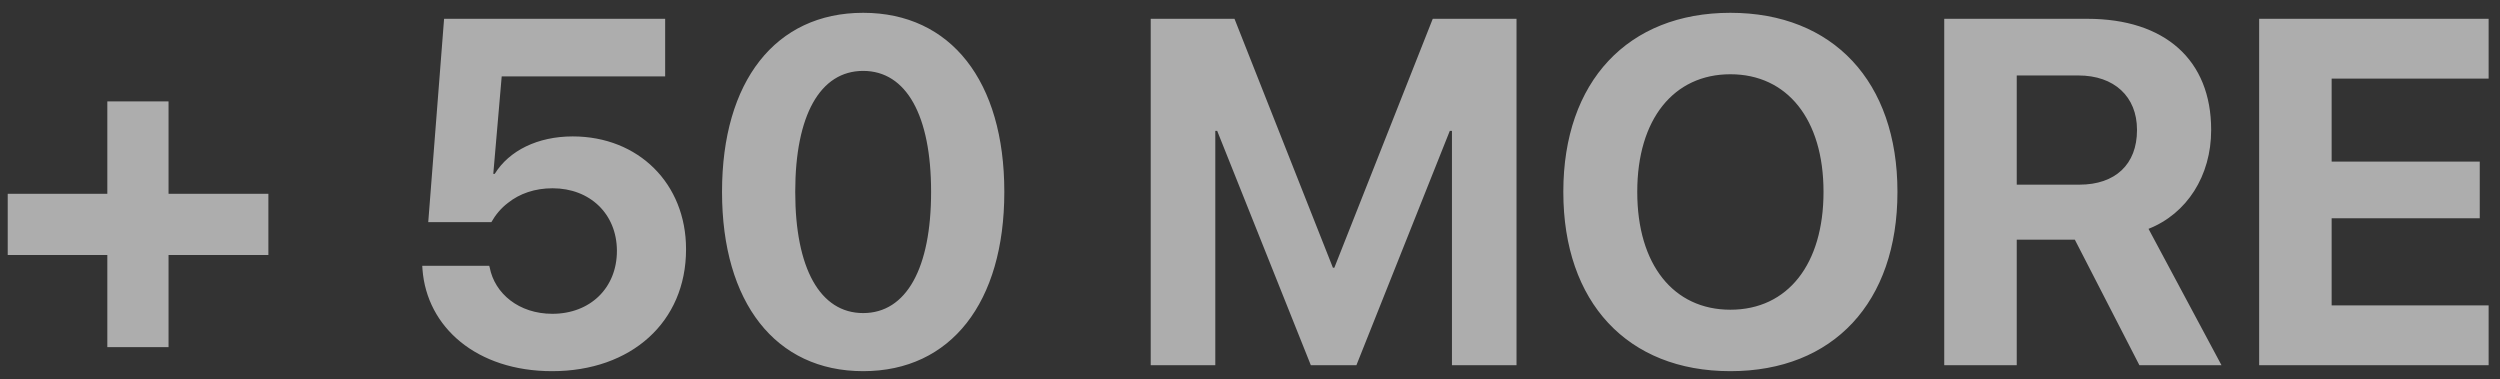 <svg width="178" height="27" viewBox="0 0 178 27" fill="none" xmlns="http://www.w3.org/2000/svg">
<rect x="0" y="0" width="178" height="27" fill="#333333" stroke="none"/>
<path opacity="0.6" d="M0.55 18.156V13.798H7.642V7.218H12V13.798H19.109V18.156H12V24.718H7.642V18.156H0.55ZM39.309 26.427C33.943 26.427 30.389 23.3 30.081 19.181L30.064 18.925H34.832L34.866 19.044C35.225 20.907 36.951 22.343 39.327 22.343C42.027 22.343 43.924 20.497 43.924 17.865V17.831C43.907 15.233 42.01 13.405 39.343 13.405C38.079 13.405 37.002 13.781 36.165 14.447C35.669 14.823 35.276 15.302 34.986 15.815H30.491L31.619 1.339H47.359V5.441H35.721L35.122 12.379H35.225C36.25 10.722 38.284 9.713 40.779 9.713C45.462 9.713 48.846 13.08 48.846 17.729V17.763C48.846 22.924 44.949 26.427 39.309 26.427ZM61.458 26.427C55.203 26.427 51.409 21.523 51.409 13.678V13.644C51.409 5.8 55.203 0.912 61.458 0.912C67.713 0.912 71.507 5.8 71.507 13.644V13.678C71.507 21.523 67.713 26.427 61.458 26.427ZM61.458 22.291C64.534 22.291 66.294 19.096 66.294 13.678V13.644C66.294 8.227 64.534 5.048 61.458 5.048C58.382 5.048 56.621 8.227 56.621 13.644V13.678C56.621 19.096 58.382 22.291 61.458 22.291ZM81.931 26V1.339H87.896L94.903 19.061H95.005L102.012 1.339H107.976V26H103.379V9.32H103.225L96.577 26H93.33L86.665 9.32H86.529V26H81.931ZM123.203 26.427C115.872 26.427 111.309 21.523 111.309 13.678V13.644C111.309 5.8 115.906 0.912 123.203 0.912C130.518 0.912 135.098 5.817 135.098 13.644V13.678C135.098 21.523 130.535 26.427 123.203 26.427ZM123.203 22.052C127.305 22.052 129.834 18.788 129.834 13.678V13.644C129.834 8.5 127.254 5.287 123.203 5.287C119.17 5.287 116.573 8.483 116.573 13.644V13.678C116.573 18.839 119.153 22.052 123.203 22.052ZM138.43 26V1.339H148.616C154.153 1.339 157.434 4.279 157.434 9.235V9.269C157.434 12.516 155.708 15.216 152.974 16.293L158.169 26H152.324L147.727 17.062H143.592V26H138.43ZM143.592 13.148H148.052C150.616 13.148 152.154 11.696 152.154 9.269V9.235C152.154 6.876 150.53 5.373 147.984 5.373H143.592V13.148ZM160.852 26V1.339H177.19V5.595H166.013V11.508H176.558V15.541H166.013V21.745H177.19V26H160.852Z" fill="white"/>
</svg>
